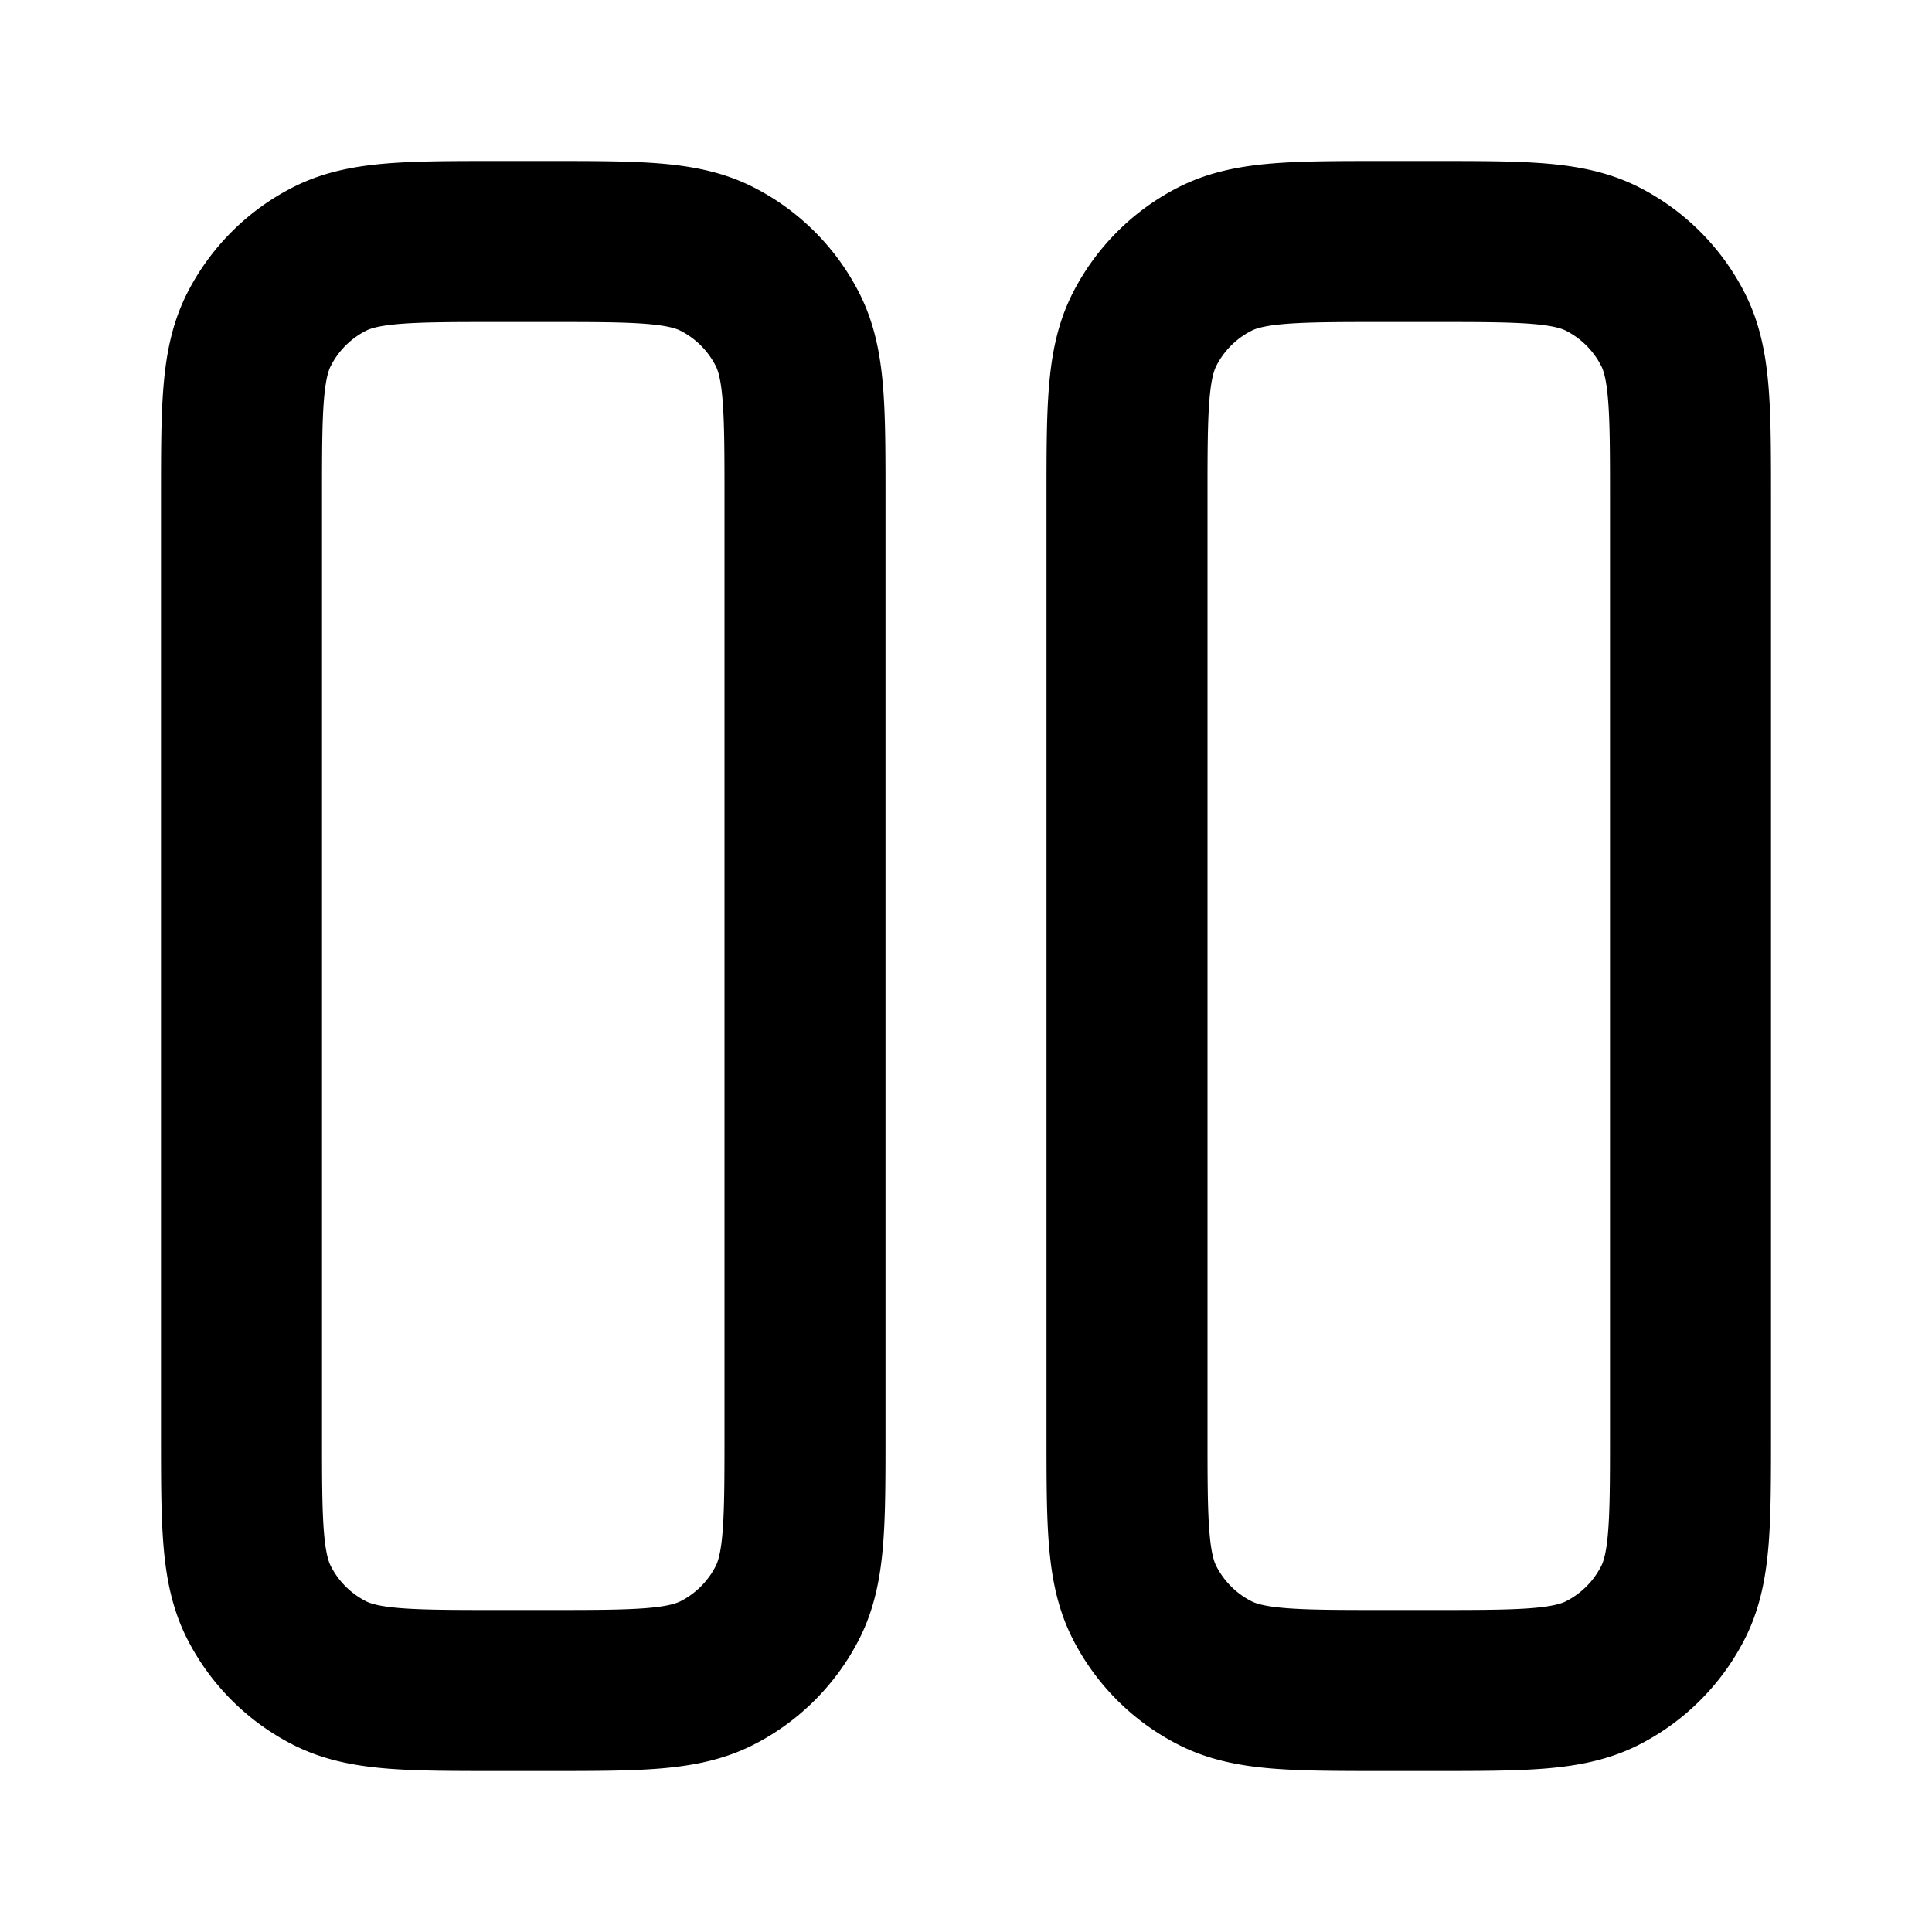 <svg xmlns="http://www.w3.org/2000/svg" fill="none" viewBox="0 0 24 24" stroke="currentColor"><path stroke="currentColor" stroke-linecap="round" stroke-linejoin="round" stroke-width="2" d="M6.8 3h-.6c-1.12 0-1.68 0-2.108.218a2 2 0 0 0-.874.874C3 4.52 3 5.08 3 6.2v11.6c0 1.12 0 1.68.218 2.108a2 2 0 0 0 .874.874C4.52 21 5.08 21 6.2 21h.6c1.12 0 1.68 0 2.108-.218a2 2 0 0 0 .874-.874C10 19.48 10 18.92 10 17.8V6.2c0-1.12 0-1.68-.218-2.108a2 2 0 0 0-.874-.874C8.48 3 7.92 3 6.8 3M17.8 3h-.6c-1.12 0-1.68 0-2.108.218a2 2 0 0 0-.874.874C14 4.52 14 5.08 14 6.2v11.6c0 1.12 0 1.68.218 2.108a2 2 0 0 0 .874.874C15.52 21 16.08 21 17.2 21h.6c1.12 0 1.68 0 2.108-.218a2 2 0 0 0 .874-.874C21 19.48 21 18.92 21 17.8V6.2c0-1.12 0-1.68-.218-2.108a2 2 0 0 0-.874-.874C19.48 3 18.92 3 17.8 3"/></svg>